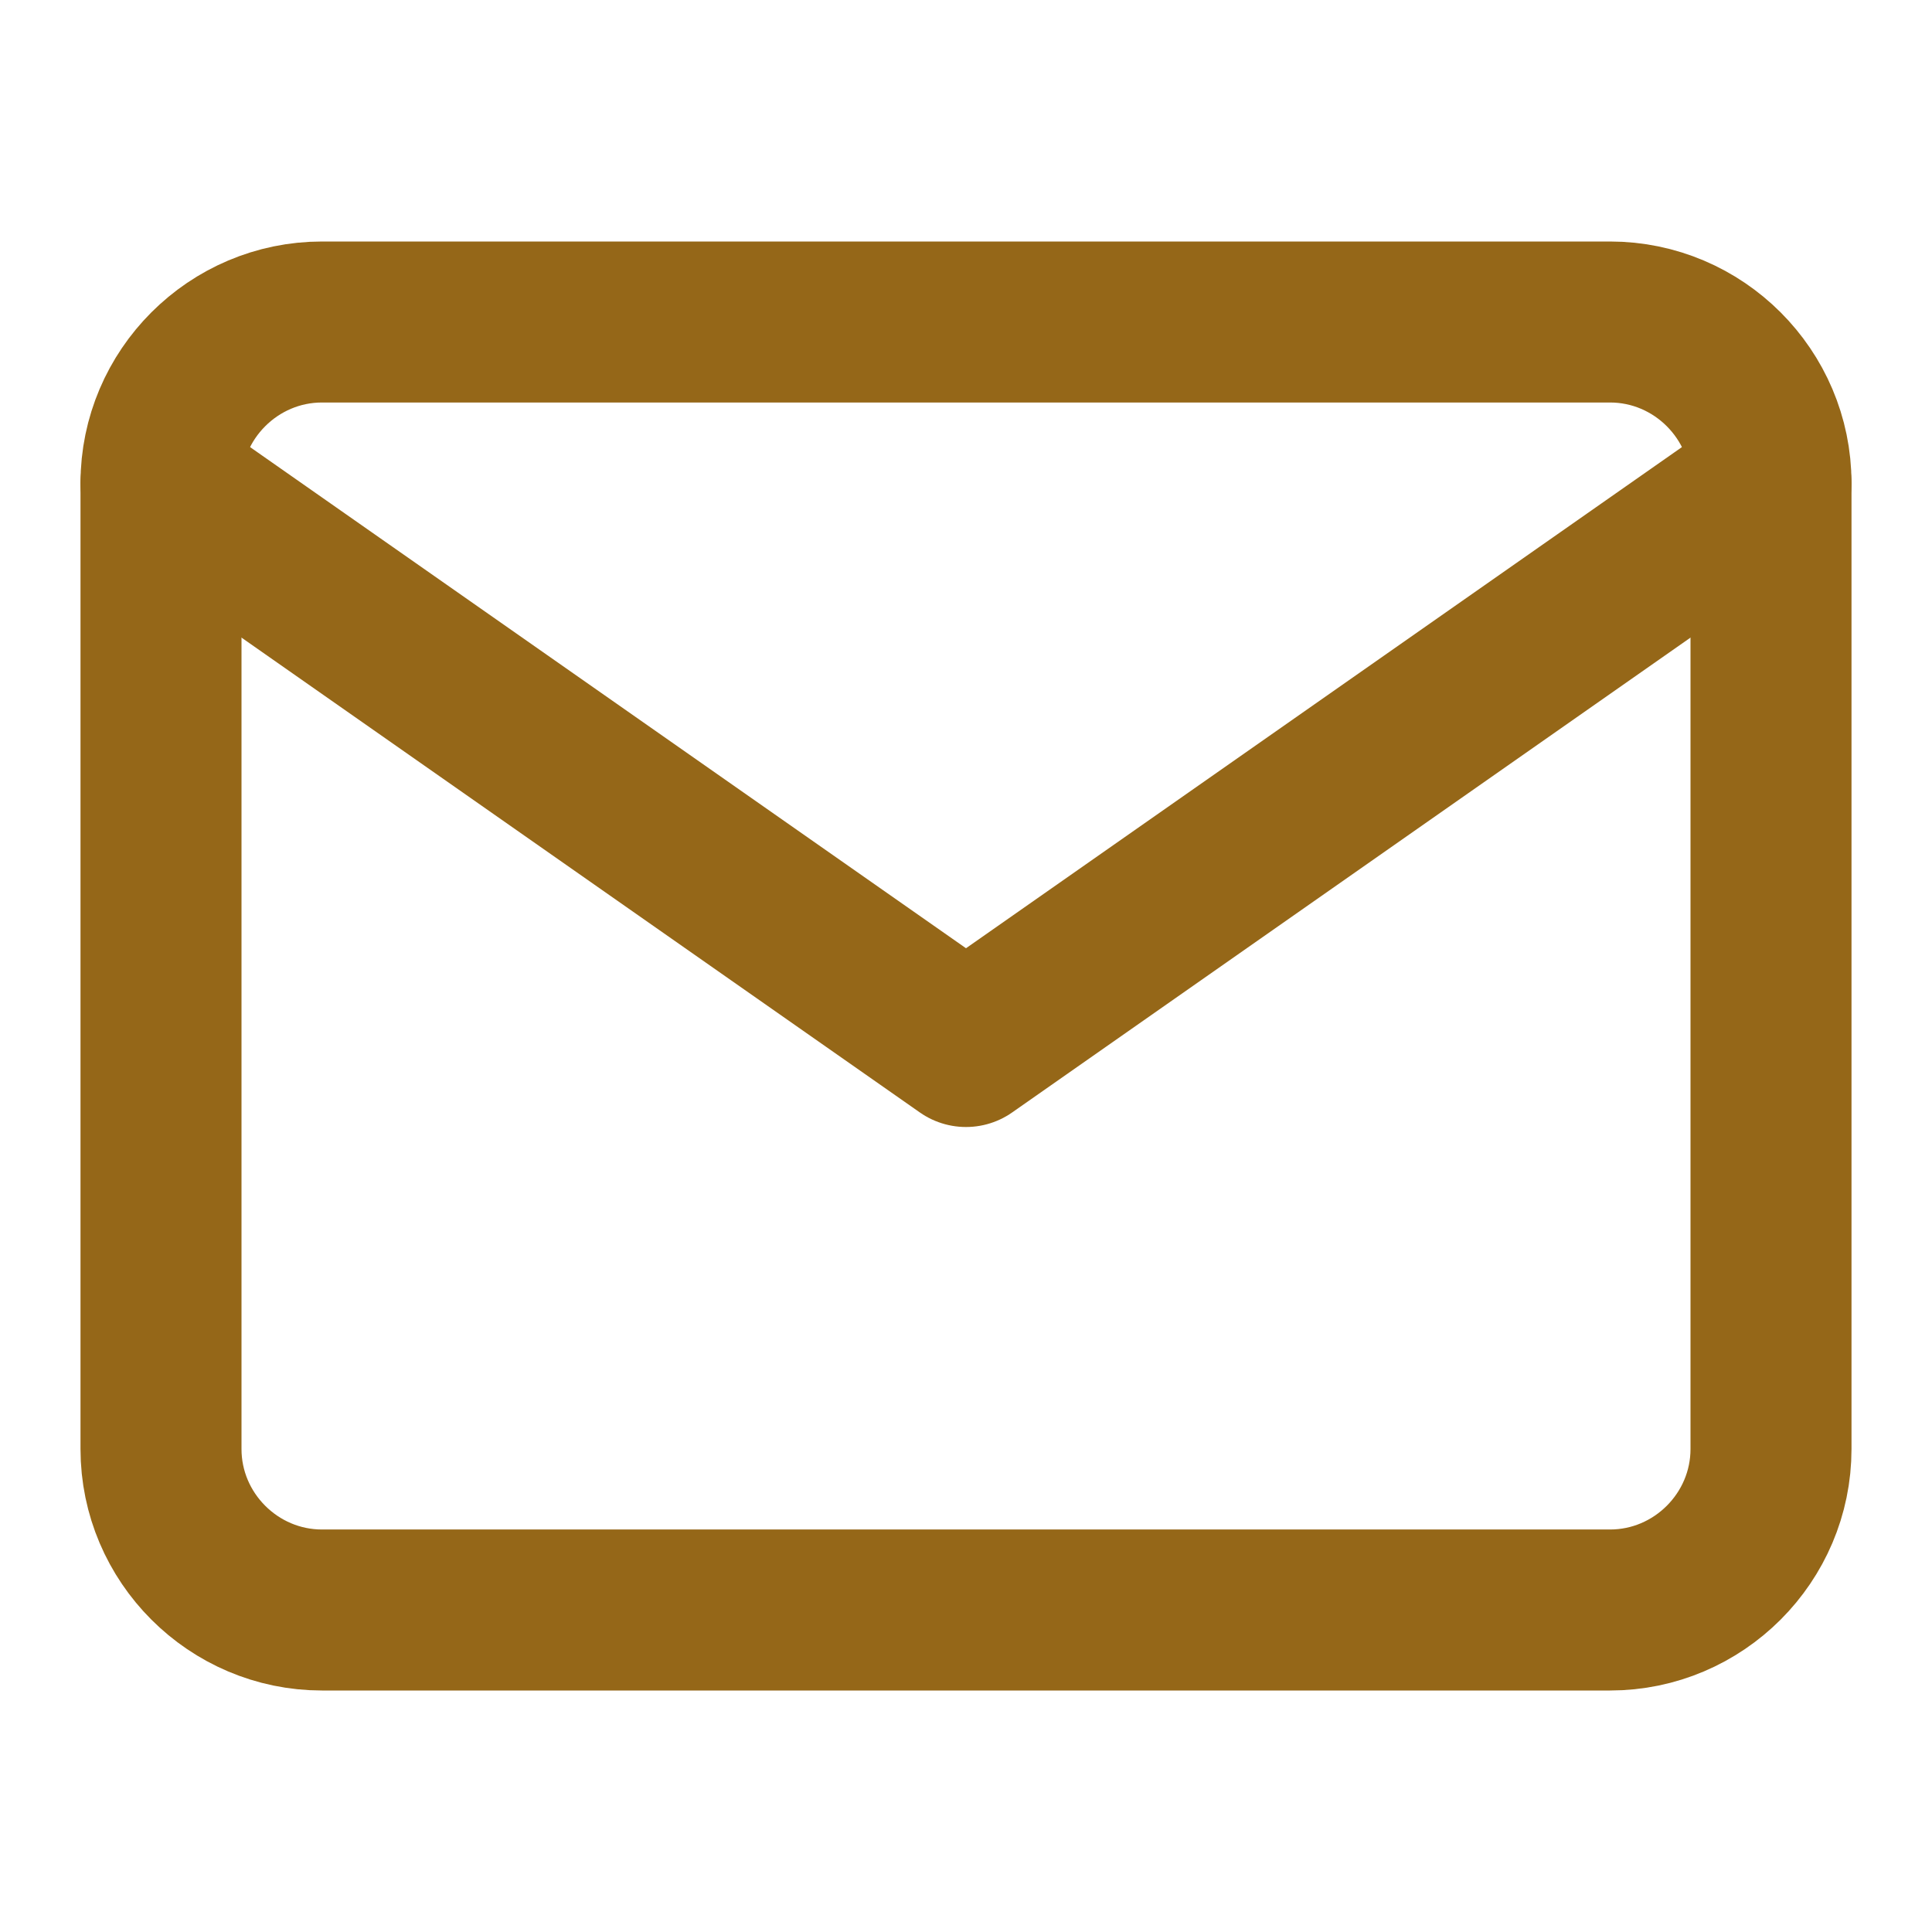 <svg width="24" height="24" viewBox="0 0 24 24" fill="none" xmlns="http://www.w3.org/2000/svg">
<path d="M4 4H20C21.1 4 22 4.9 22 6V18C22 19.1 21.1 20 20 20H4C2.9 20 2 19.1 2 18V6C2 4.9 2.9 4 4 4Z" stroke="#956718" stroke-width="2" stroke-linecap="round" stroke-linejoin="round"/>
<path d="M22 6L12 13L2 6" stroke="#956718" stroke-width="2" stroke-linecap="round" stroke-linejoin="round"/>
</svg>
